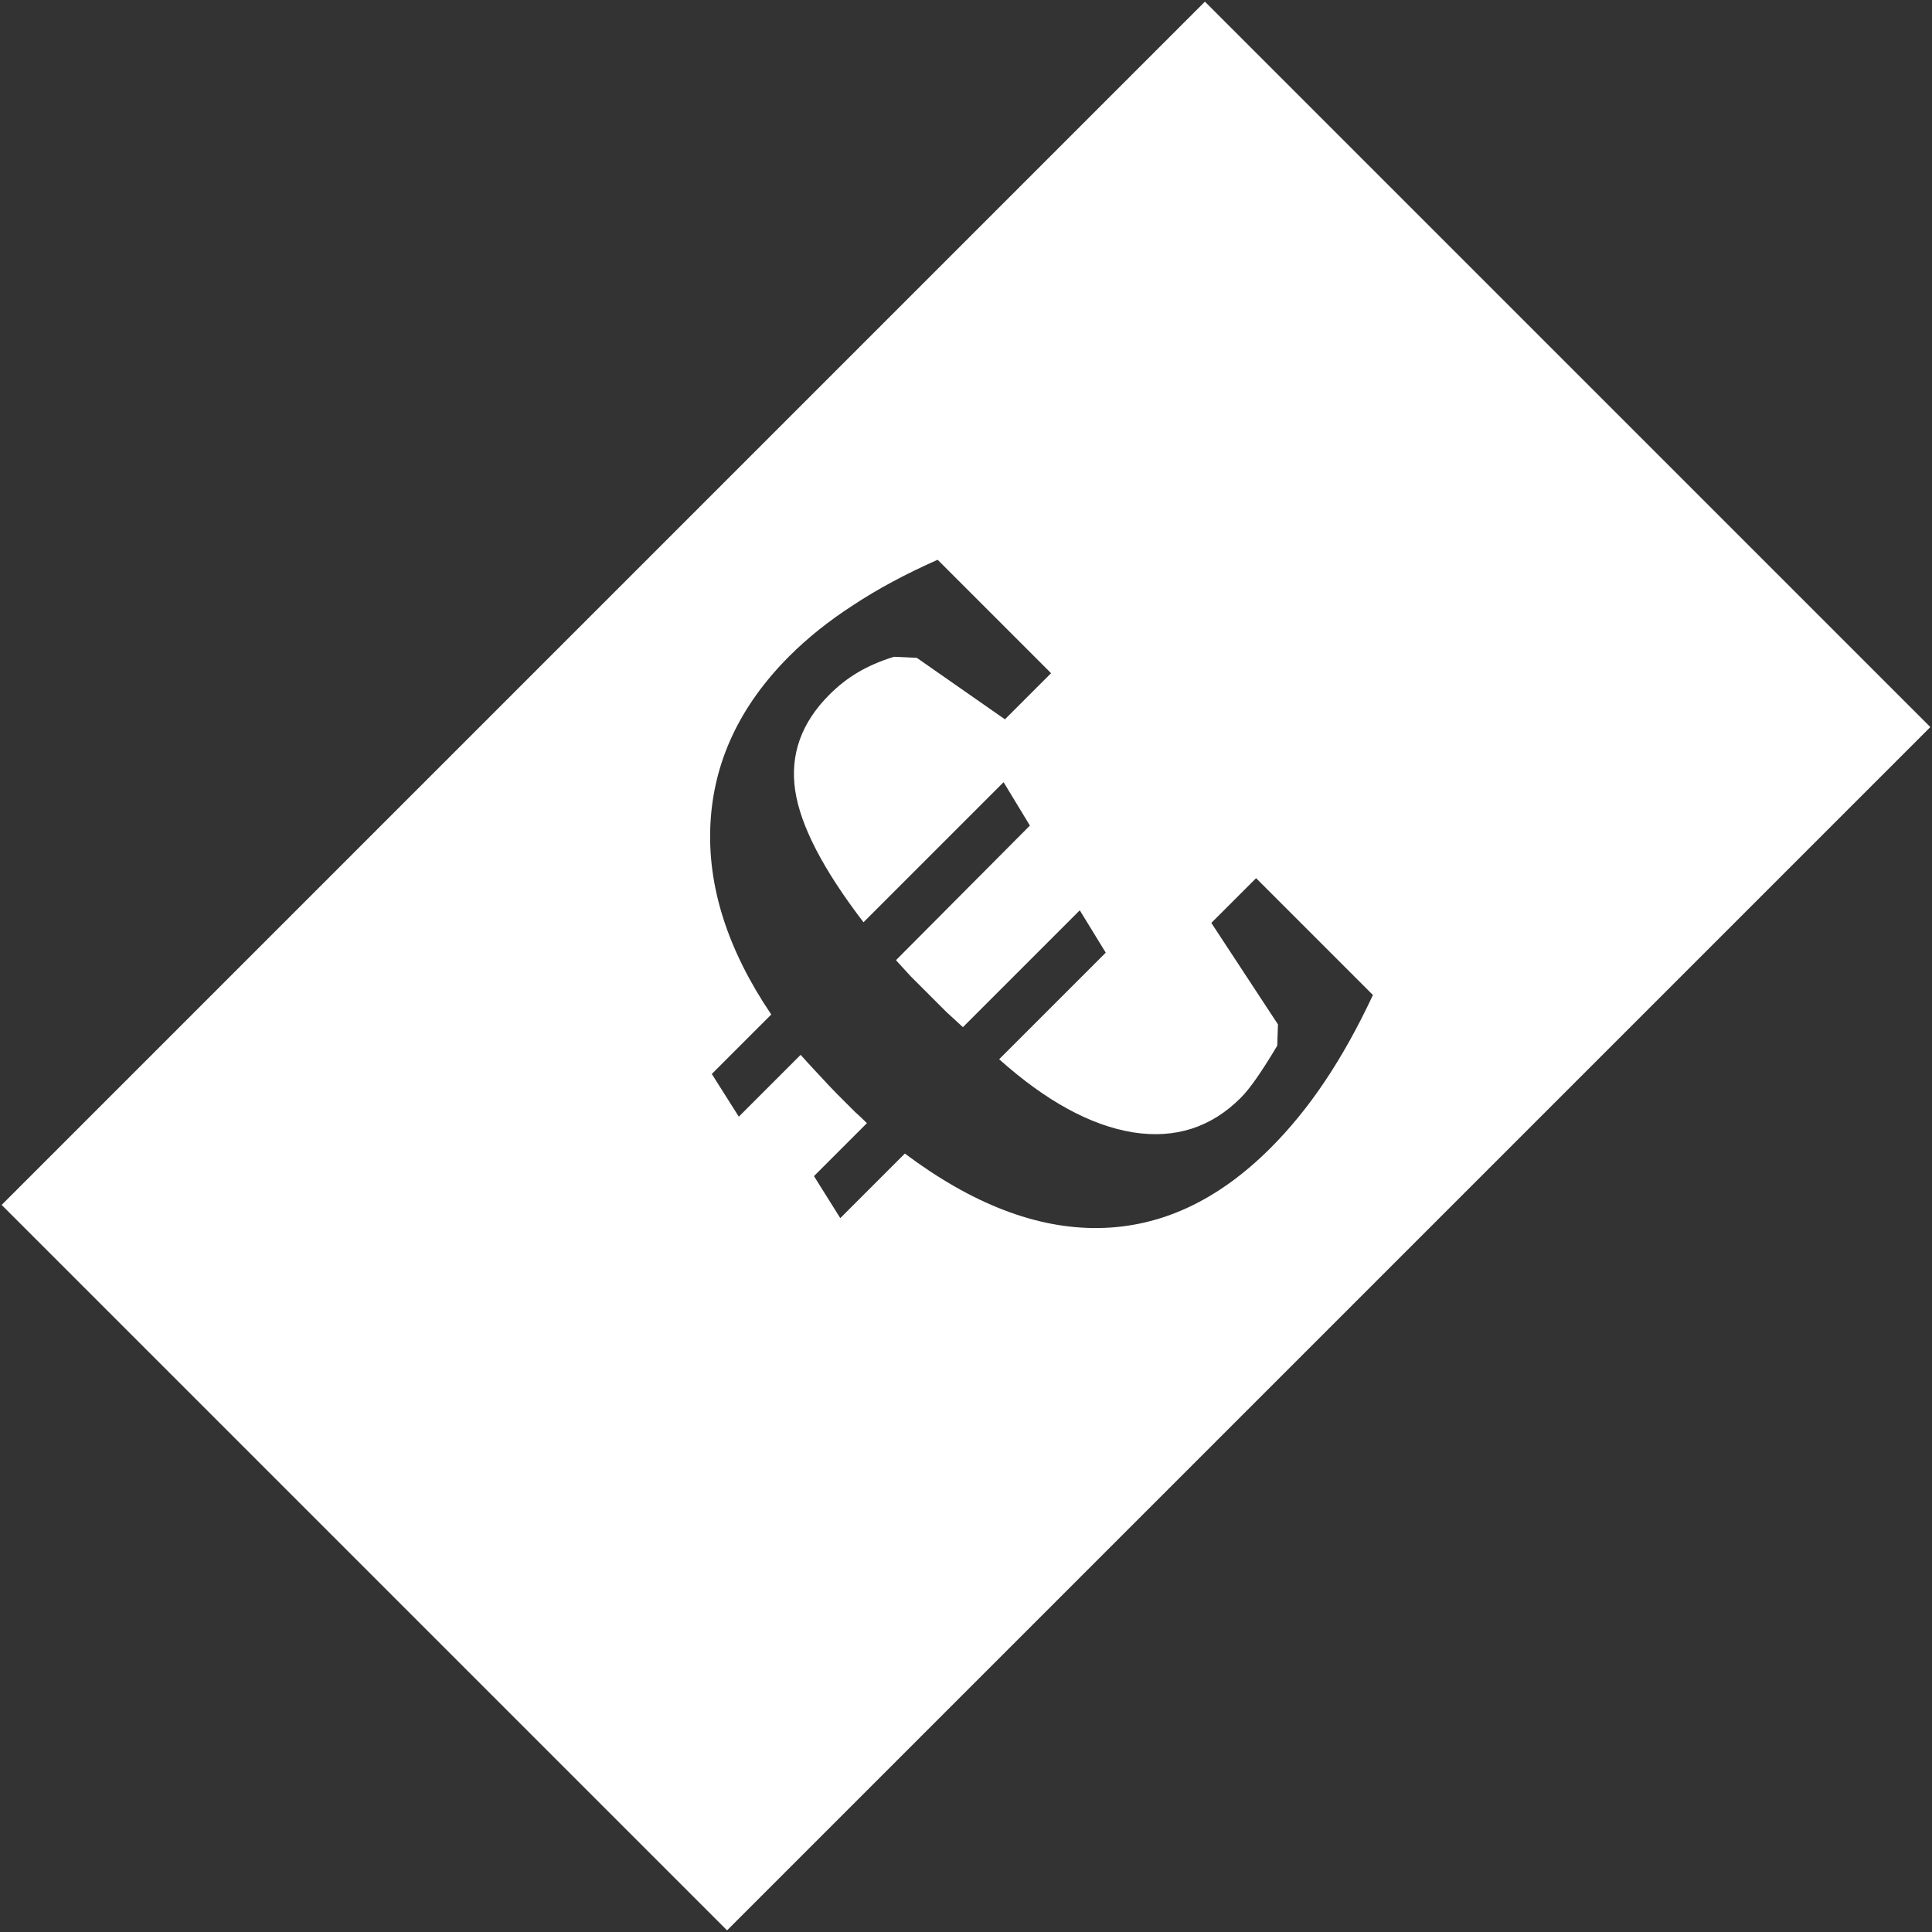 <?xml version="1.0" encoding="UTF-8" standalone="no"?>
<!-- Created with Inkscape (http://www.inkscape.org/) -->

<svg
   width="512"
   height="512"
   viewBox="0 0 135.467 135.467"
   version="1.1"
   id="svg1"
   xmlns="http://www.w3.org/2000/svg"
   xmlns:svg="http://www.w3.org/2000/svg">
  <rect x="0" y="0" width="135.467" height="135.467" fill="#333333" stroke="none"/>
  <defs
     id="defs1" />
  <g
     id="layer1">
    <path
       id="rect1"
       style="fill:#ffffff;fill-opacity:1;stroke:none;stroke-width:0.299;stroke-opacity:1"
       d="M 0.116,84.486 50.98,135.351 135.351,50.98 84.486,0.116 Z M 55.348,46.005 c 1.294,-1.294 2.795,-2.491 4.504,-3.593 1.693,-1.118 3.657,-2.172 5.893,-3.162 l 7.953,7.953 -3.234,3.234 -6.181,-4.312 -1.605,-0.072 c -0.974,0.303 -1.821,0.671 -2.539,1.102 -0.703,0.415 -1.366,0.934 -1.988,1.557 -1.964,1.964 -2.763,4.201 -2.395,6.708 0.367,2.475 1.964,5.558 4.791,9.247 l 9.822,-9.822 1.845,3.042 -9.391,9.439 c 0.319,0.351 0.663,0.727 1.03,1.126 l 1.557,1.557 0.958,0.958 c 0.351,0.319 0.735,0.671 1.15,1.054 l 8.193,-8.193 1.821,2.97 -7.474,7.474 c 3.29,2.939 6.42,4.647 9.391,5.127 2.955,0.463 5.47,-0.343 7.546,-2.419 0.335,-0.335 0.719,-0.815 1.15,-1.438 0.431,-0.623 0.903,-1.365 1.414,-2.228 l 0.048,-1.486 -4.671,-7.115 3.138,-3.138 8.193,8.193 c -1.07,2.284 -2.196,4.304 -3.378,6.061 -1.166,1.741 -2.435,3.298 -3.809,4.672 -3.673,3.673 -7.682,5.542 -12.026,5.605 -4.344,0.064 -8.879,-1.677 -13.607,-5.222 l -4.528,4.528 -1.845,-2.946 3.713,-3.713 C 60.515,78.482 60.227,78.21 59.924,77.939 L 58.702,76.717 C 58.446,76.461 57.919,75.902 57.121,75.04 56.706,74.593 56.378,74.233 56.139,73.962 l -4.336,4.336 -1.893,-2.994 4.169,-4.169 c -3.066,-4.536 -4.488,-8.991 -4.265,-13.367 0.224,-4.376 2.068,-8.297 5.534,-11.763 z" />
  </g>
</svg>
